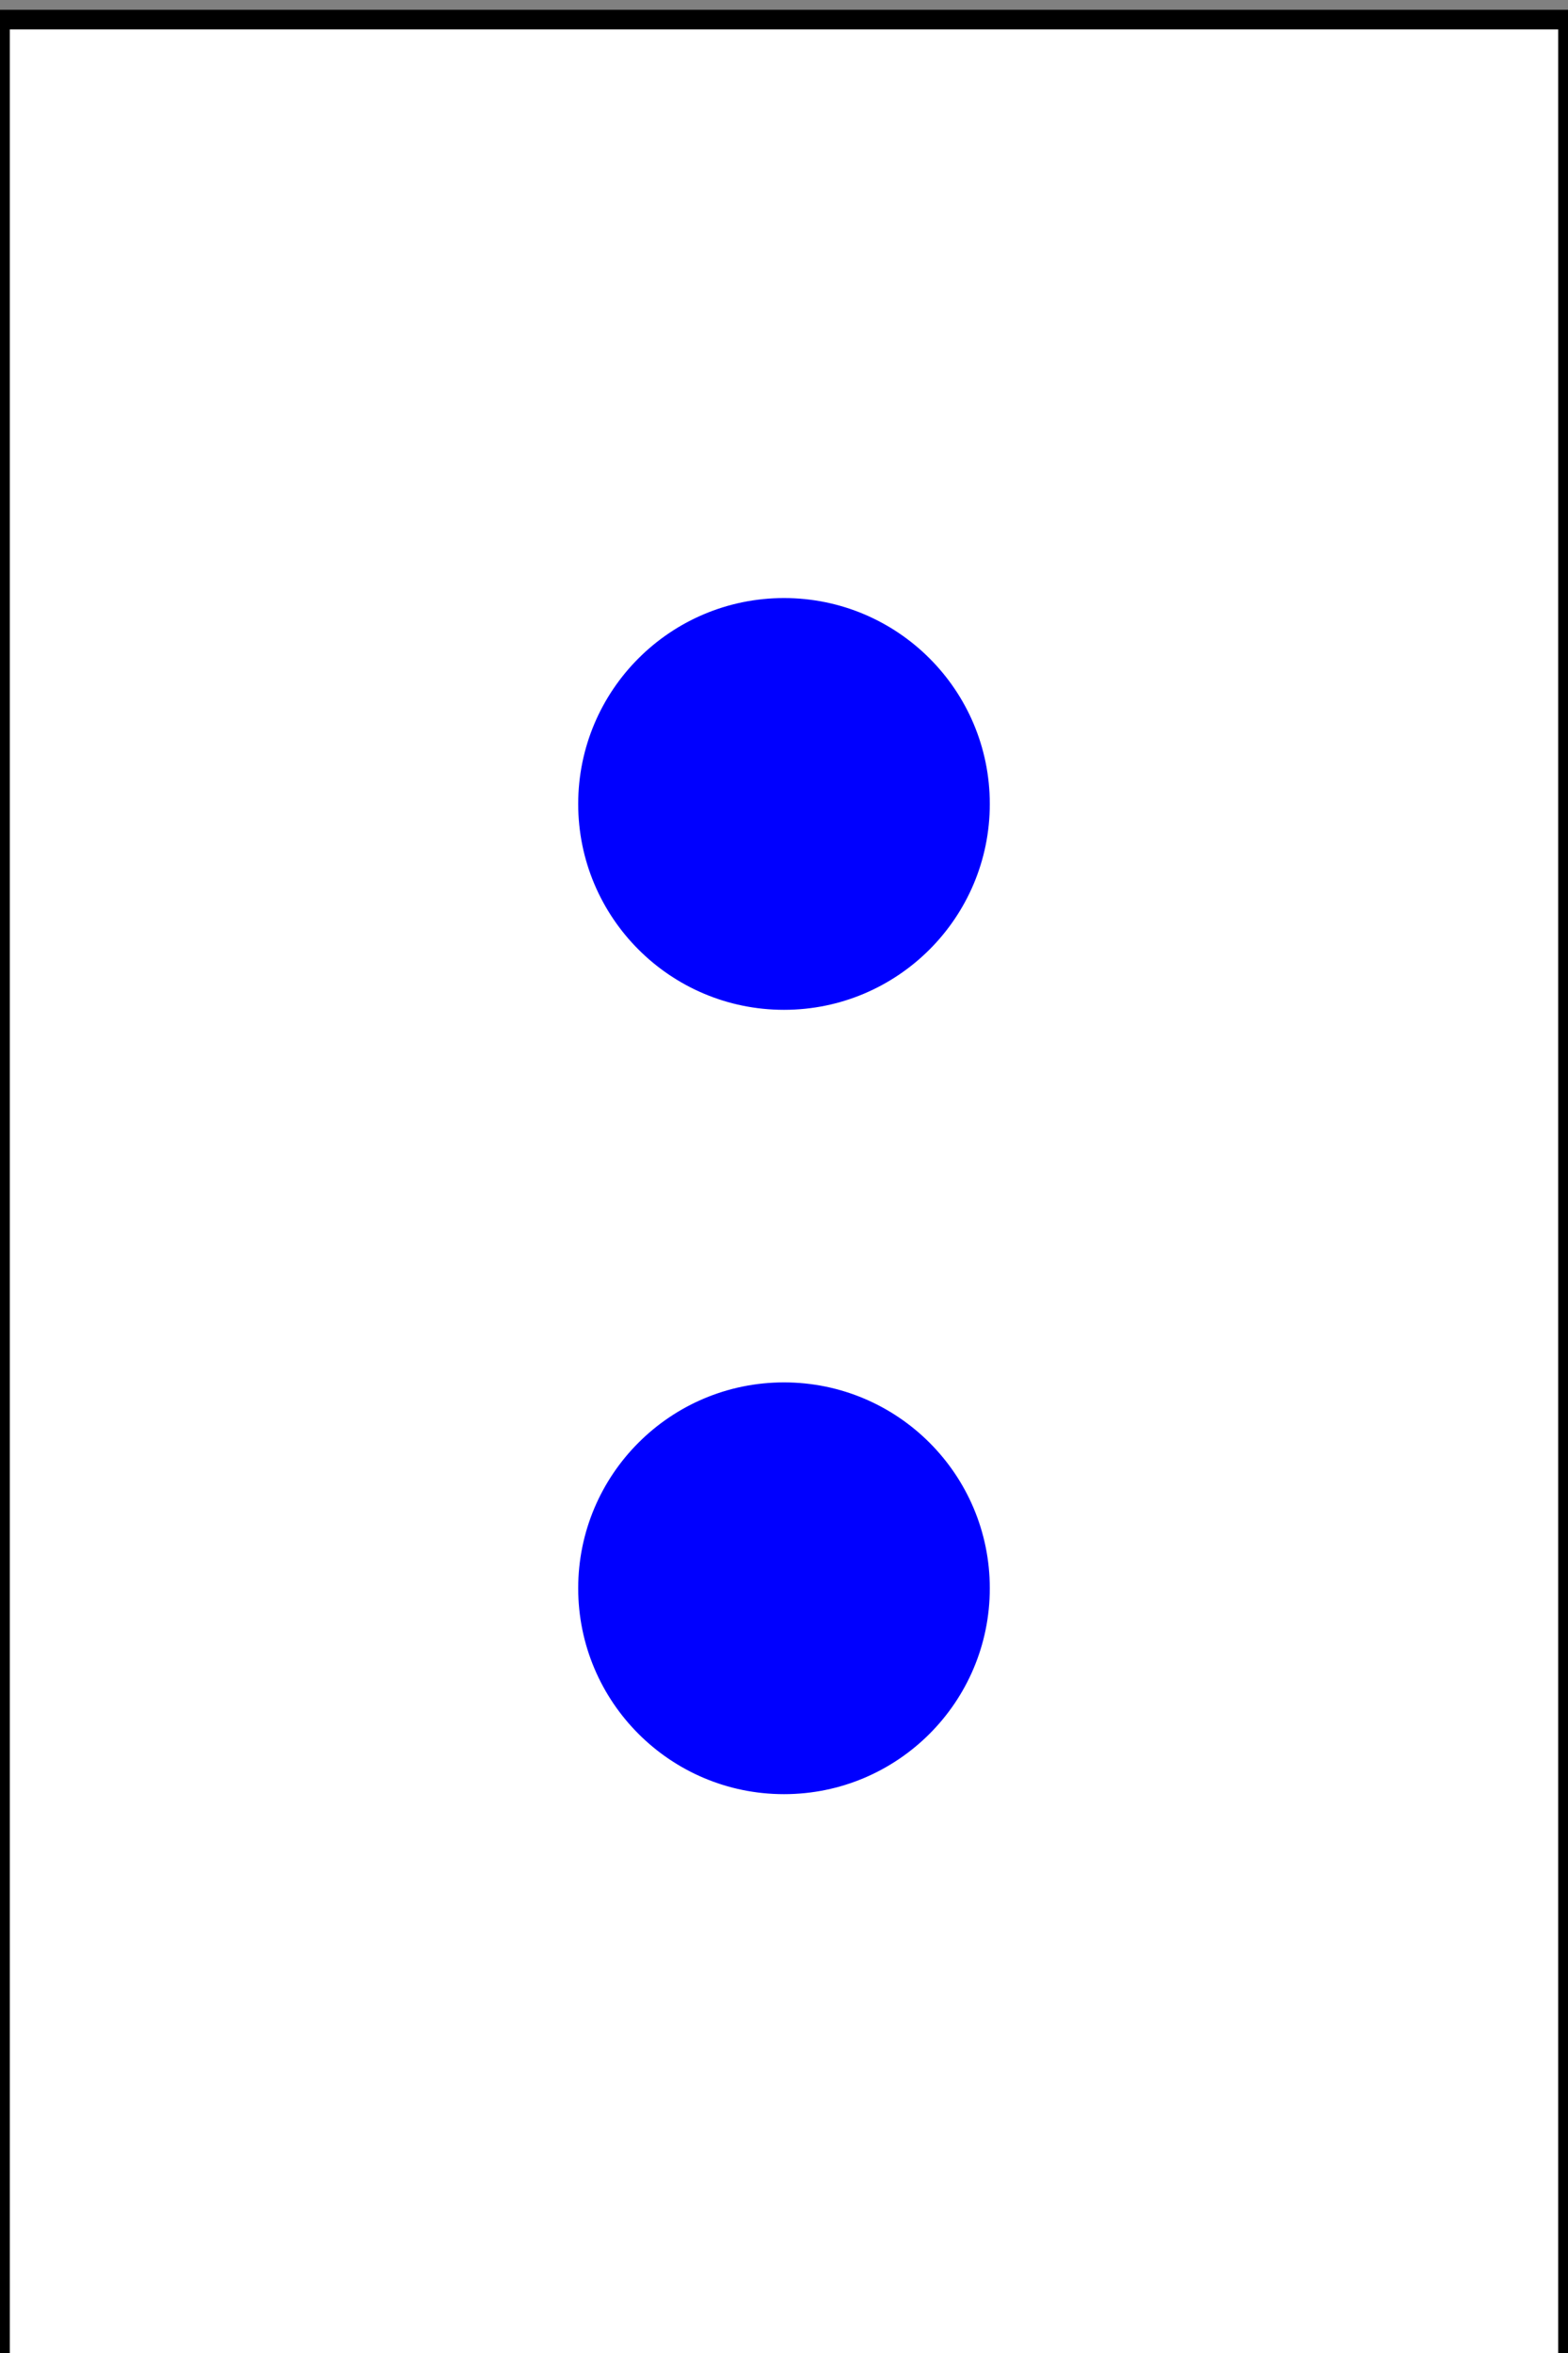 <svg xmlns="http://www.w3.org/2000/svg" viewBox="0 0 80 120">
  <rect x="0" y="0" width="80" height="120" fill="#808080" stroke="none"/>
  <defs>
    <style>
      .cls-1 {
        fill: #fff;
        stroke: #000;
      }

      .cls-1, .cls-2 {
        stroke-linecap: round;
        stroke-linejoin: round;
      }

      .cls-2 {
        fill: blue;
        stroke: blue;
      }
    </style>
  </defs>
  <g id="card-77">
    <g>
      <rect class="cls-1" y="1" width="80" height="120"/>
      <circle class="cls-2" cx="40" cy="81" r="10"/>
      <circle class="cls-2" cx="40" cy="41" r="10"/>
    </g>
  </g>
</svg>
